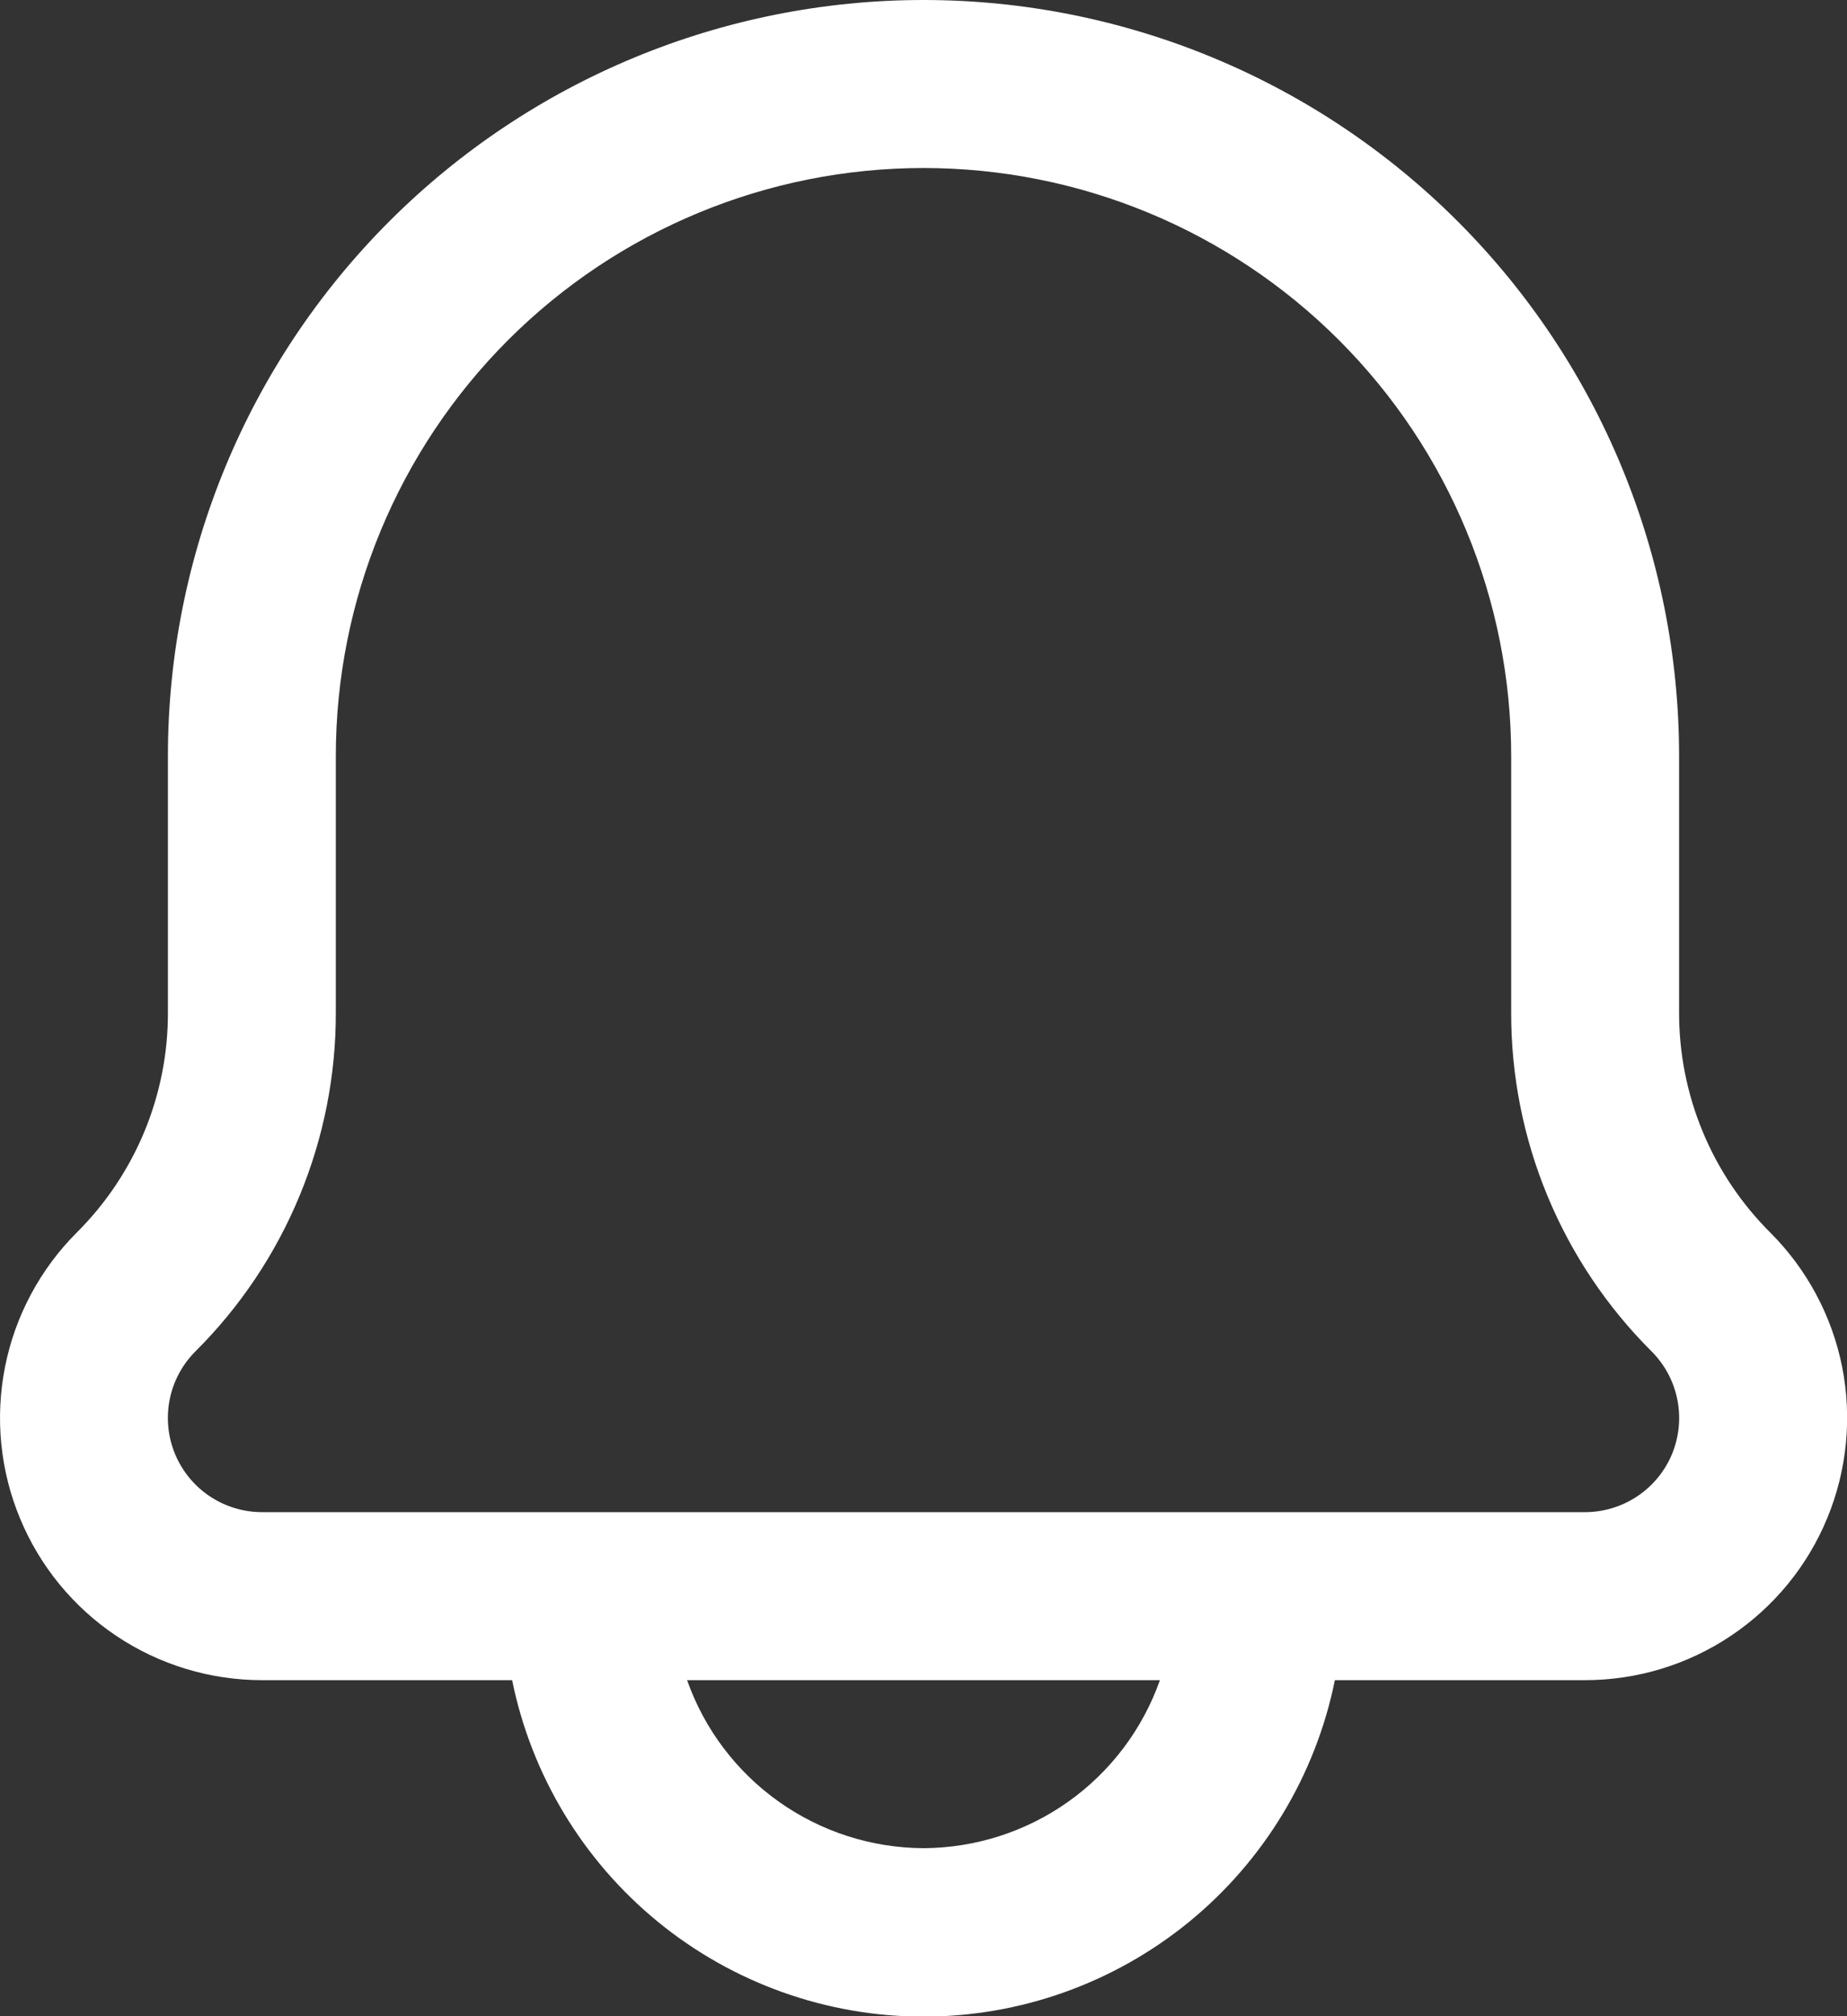 <svg width="22" height="24" viewBox="0 0 22 24" fill="none" xmlns="http://www.w3.org/2000/svg">
<rect x="0" y="0" width="22" height="24" fill="#333333" stroke="none"/>
<path d="M21.086 14.672C20.741 14.328 20.467 13.92 20.281 13.47C20.094 13.02 19.999 12.537 20 12.05V9C20 6.613 19.052 4.324 17.364 2.636C15.676 0.948 13.387 0 11 0C8.613 0 6.324 0.948 4.636 2.636C2.948 4.324 2 6.613 2 9V12.05C2.002 12.537 1.906 13.02 1.72 13.47C1.533 13.92 1.26 14.328 0.914 14.672C0.478 15.108 0.18 15.665 0.06 16.27C-0.06 16.875 0.001 17.503 0.238 18.073C0.474 18.644 0.874 19.131 1.387 19.474C1.9 19.817 2.504 20 3.121 20H6.1C6.33 21.13 6.943 22.146 7.836 22.876C8.729 23.606 9.847 24.005 11 24.005C12.154 24.005 13.271 23.606 14.165 22.876C15.057 22.146 15.671 21.13 15.9 20H18.88C19.497 20 20.101 19.817 20.614 19.474C21.128 19.131 21.528 18.644 21.764 18.073C22 17.503 22.062 16.875 21.942 16.27C21.821 15.665 21.523 15.108 21.086 14.672ZM11 22C10.382 21.997 9.78 21.804 9.276 21.446C8.771 21.088 8.39 20.583 8.184 20H13.816C13.61 20.583 13.229 21.088 12.725 21.446C12.221 21.804 11.618 21.997 11 22ZM18.879 18H3.121C2.899 18 2.683 17.934 2.498 17.811C2.314 17.688 2.17 17.513 2.085 17.308C2 17.103 1.978 16.878 2.021 16.66C2.064 16.443 2.171 16.243 2.328 16.086C2.86 15.557 3.281 14.928 3.568 14.235C3.855 13.543 4.002 12.8 4 12.05V9C4 7.143 4.738 5.363 6.05 4.05C7.363 2.737 9.144 2 11 2C12.857 2 14.637 2.737 15.95 4.05C17.263 5.363 18 7.143 18 9V12.05C17.998 12.8 18.145 13.543 18.432 14.235C18.719 14.928 19.141 15.557 19.672 16.086C19.829 16.243 19.936 16.443 19.979 16.66C20.023 16.878 20 17.103 19.916 17.308C19.831 17.513 19.687 17.688 19.502 17.811C19.318 17.934 19.101 18 18.879 18Z" fill="white"/>
</svg>
